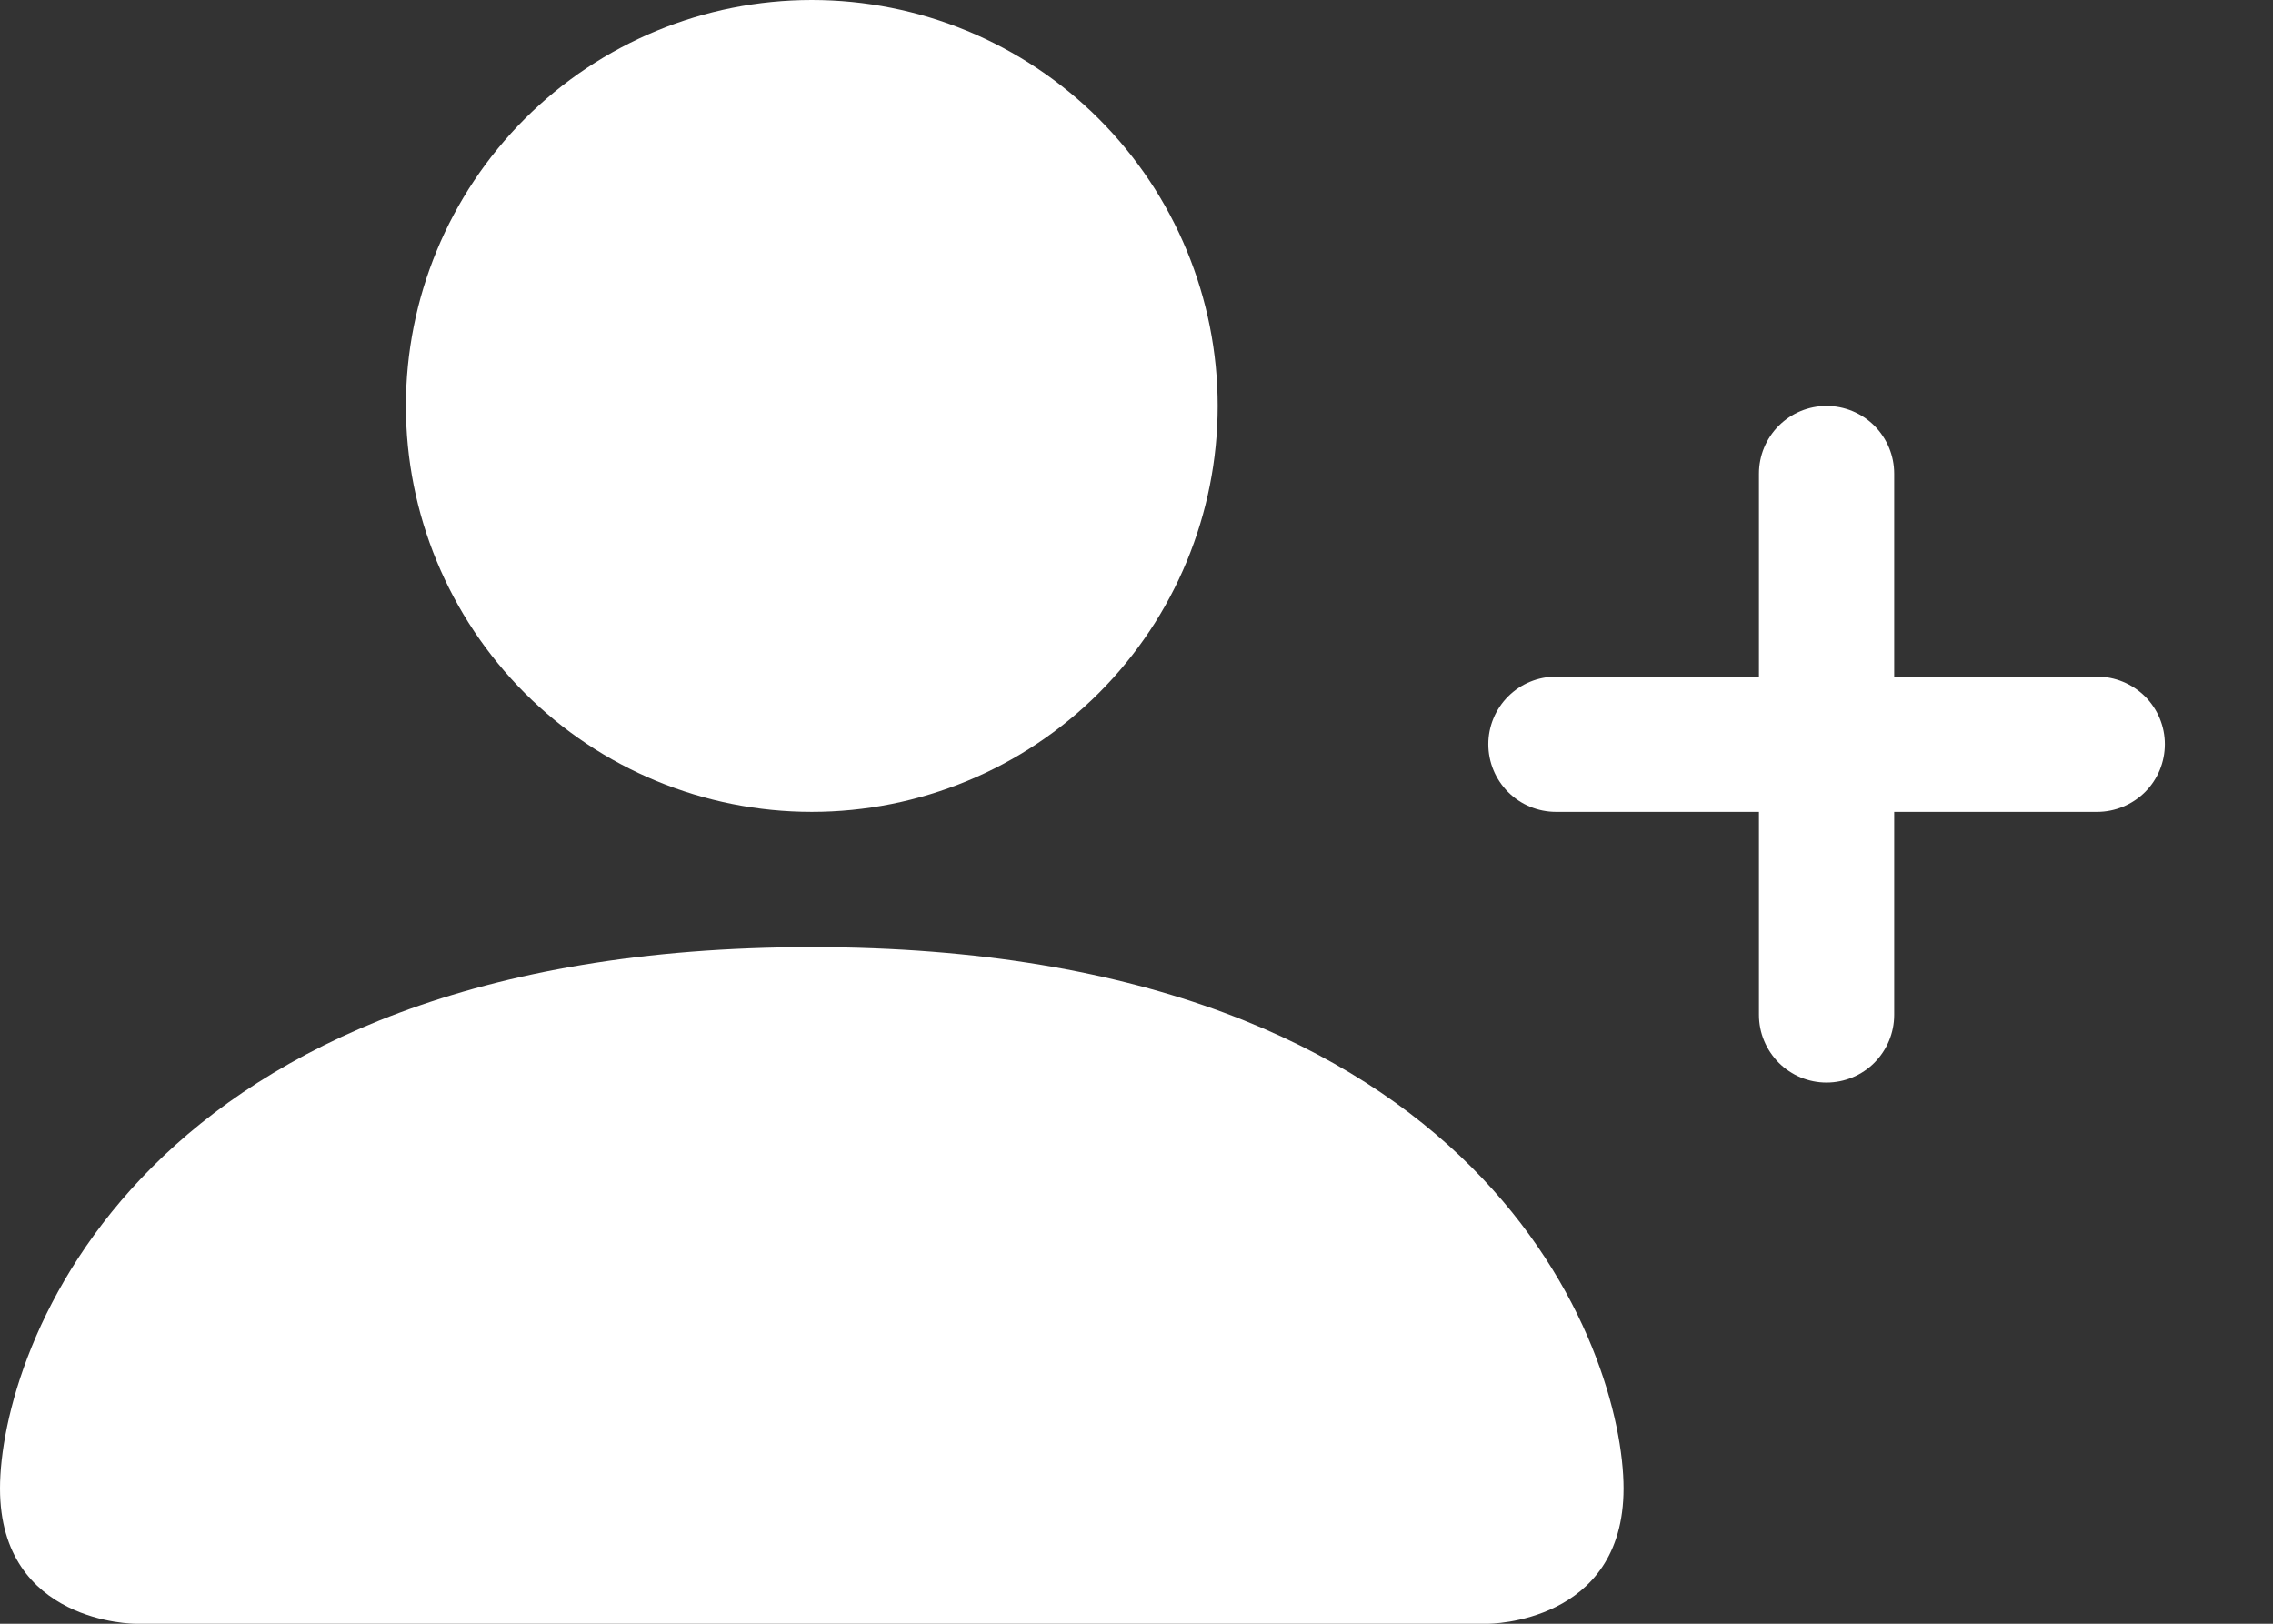 <svg width="14" height="10" viewBox="0 0 14 10" fill="none" xmlns="http://www.w3.org/2000/svg">
<rect x="0" y="0" width="14" height="10" fill="#333333" stroke="none"/>
<path d="M0.833 10C0.833 10 0 10 0 9.167C0 8.333 0.833 5.833 5 5.833C9.167 5.833 10 8.333 10 9.167C10 10 9.167 10 9.167 10H0.833ZM5 5C5.663 5 6.299 4.737 6.768 4.268C7.237 3.799 7.5 3.163 7.5 2.5C7.5 1.837 7.237 1.201 6.768 0.732C6.299 0.263 5.663 0 5 0C4.337 0 3.701 0.263 3.232 0.732C2.763 1.201 2.5 1.837 2.5 2.5C2.5 3.163 2.763 3.799 3.232 4.268C3.701 4.737 4.337 5 5 5V5Z" fill="white"/>
<path fill-rule="evenodd" clip-rule="evenodd" d="M11.25 2.5C11.361 2.5 11.467 2.544 11.545 2.622C11.623 2.7 11.667 2.806 11.667 2.917V4.167H12.917C13.027 4.167 13.133 4.211 13.212 4.289C13.29 4.367 13.334 4.473 13.334 4.583C13.334 4.694 13.29 4.8 13.212 4.878C13.133 4.956 13.027 5 12.917 5H11.667V6.25C11.667 6.361 11.623 6.466 11.545 6.545C11.467 6.623 11.361 6.667 11.25 6.667C11.14 6.667 11.034 6.623 10.956 6.545C10.878 6.466 10.834 6.361 10.834 6.25V5H9.584C9.473 5 9.367 4.956 9.289 4.878C9.211 4.8 9.167 4.694 9.167 4.583C9.167 4.473 9.211 4.367 9.289 4.289C9.367 4.211 9.473 4.167 9.584 4.167H10.834V2.917C10.834 2.806 10.878 2.7 10.956 2.622C11.034 2.544 11.14 2.5 11.25 2.5Z" fill="white"/>
</svg>
